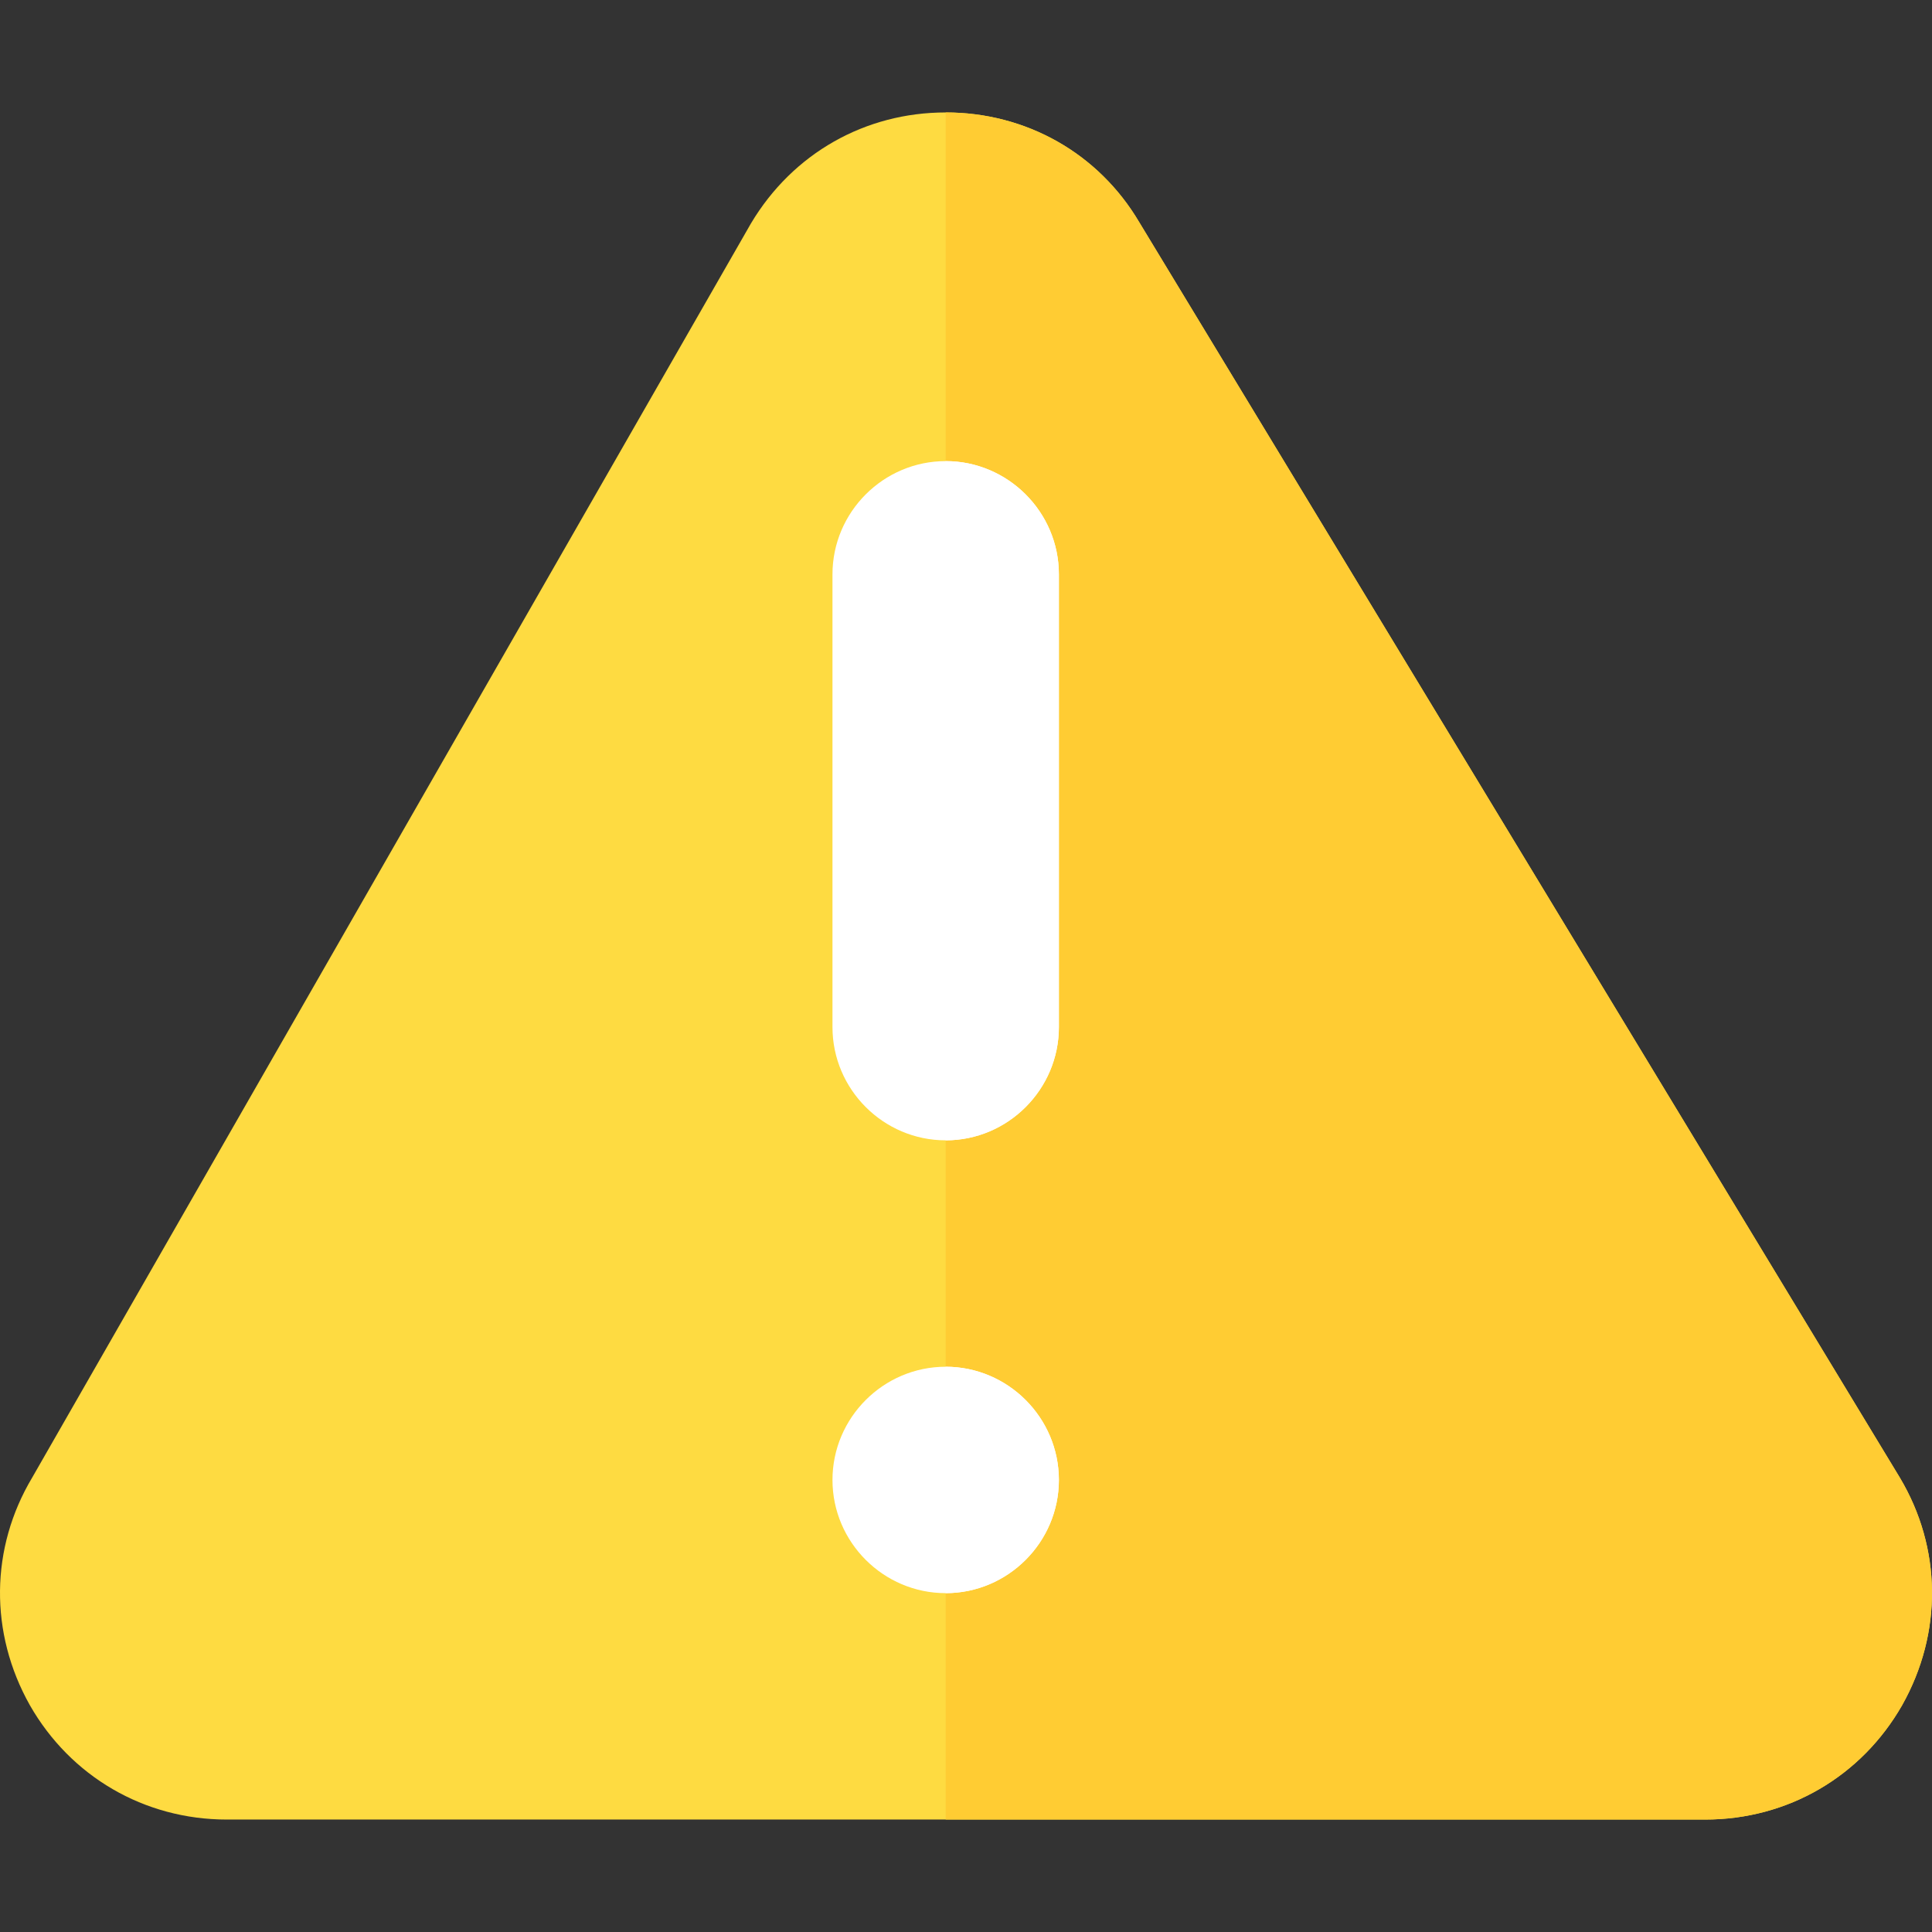 <?xml version="1.0" encoding="iso-8859-1"?>
<!-- Generator: Adobe Illustrator 19.0.0, SVG Export Plug-In . SVG Version: 6.00 Build 0)  -->
<svg version="1.1" id="Capa_1" xmlns="http://www.w3.org/2000/svg" xmlns:xlink="http://www.w3.org/1999/xlink" x="0px" y="0px"
	 viewBox="0 0 512 512" style="enable-background:new 0 0 512 512;" xml:space="preserve">
<rect x="0" y="0" width="512" height="512" fill="#333333" stroke="none"/>
<path style="fill:#FEDB41;" d="M503.484,391.6L301.917,58.901c-10.801-18.301-30-29.101-51.301-29.101s-40.499,10.8-51.599,29.399
	L8.516,391.6c-11.1,18.6-11.4,41.1-0.601,60.3c10.801,18.9,30.3,30.3,52.202,30.3h391.766c21.901,0,41.4-11.4,52.202-30.3
	C514.884,432.7,514.584,410.2,503.484,391.6z"/>
<path style="fill:#FFCC33;" d="M504.085,451.9c-10.801,18.9-30.3,30.3-52.202,30.3H250.616V29.8c21.301,0,40.499,10.8,51.301,29.101
	L503.484,391.6C514.584,410.2,514.884,432.7,504.085,451.9z"/>
<g>
	<path style="fill:#fff;" d="M280.616,152.2v120c0,16.5-13.5,30-30,30s-30-13.5-30-30v-120c0-16.5,13.5-30,30-30
		S280.616,135.701,280.616,152.2z"/>
	<path style="fill:#fff;" d="M280.616,392.2c0,16.5-13.5,30-30,30s-30-13.5-30-30s13.5-30,30-30S280.616,375.701,280.616,392.2z"
		/>
</g>
<g>
	<path style="fill:#fff;" d="M280.616,392.2c0,16.5-13.5,30-30,30v-60C267.116,362.2,280.616,375.701,280.616,392.2z"/>
	<path style="fill:#fff;" d="M280.616,152.2v120c0,16.5-13.5,30-30,30v-180C267.116,122.2,280.616,135.701,280.616,152.2z"/>
</g>
<g>
</g>
<g>
</g>
<g>
</g>
<g>
</g>
<g>
</g>
<g>
</g>
<g>
</g>
<g>
</g>
<g>
</g>
<g>
</g>
<g>
</g>
<g>
</g>
<g>
</g>
<g>
</g>
<g>
</g>
</svg>
